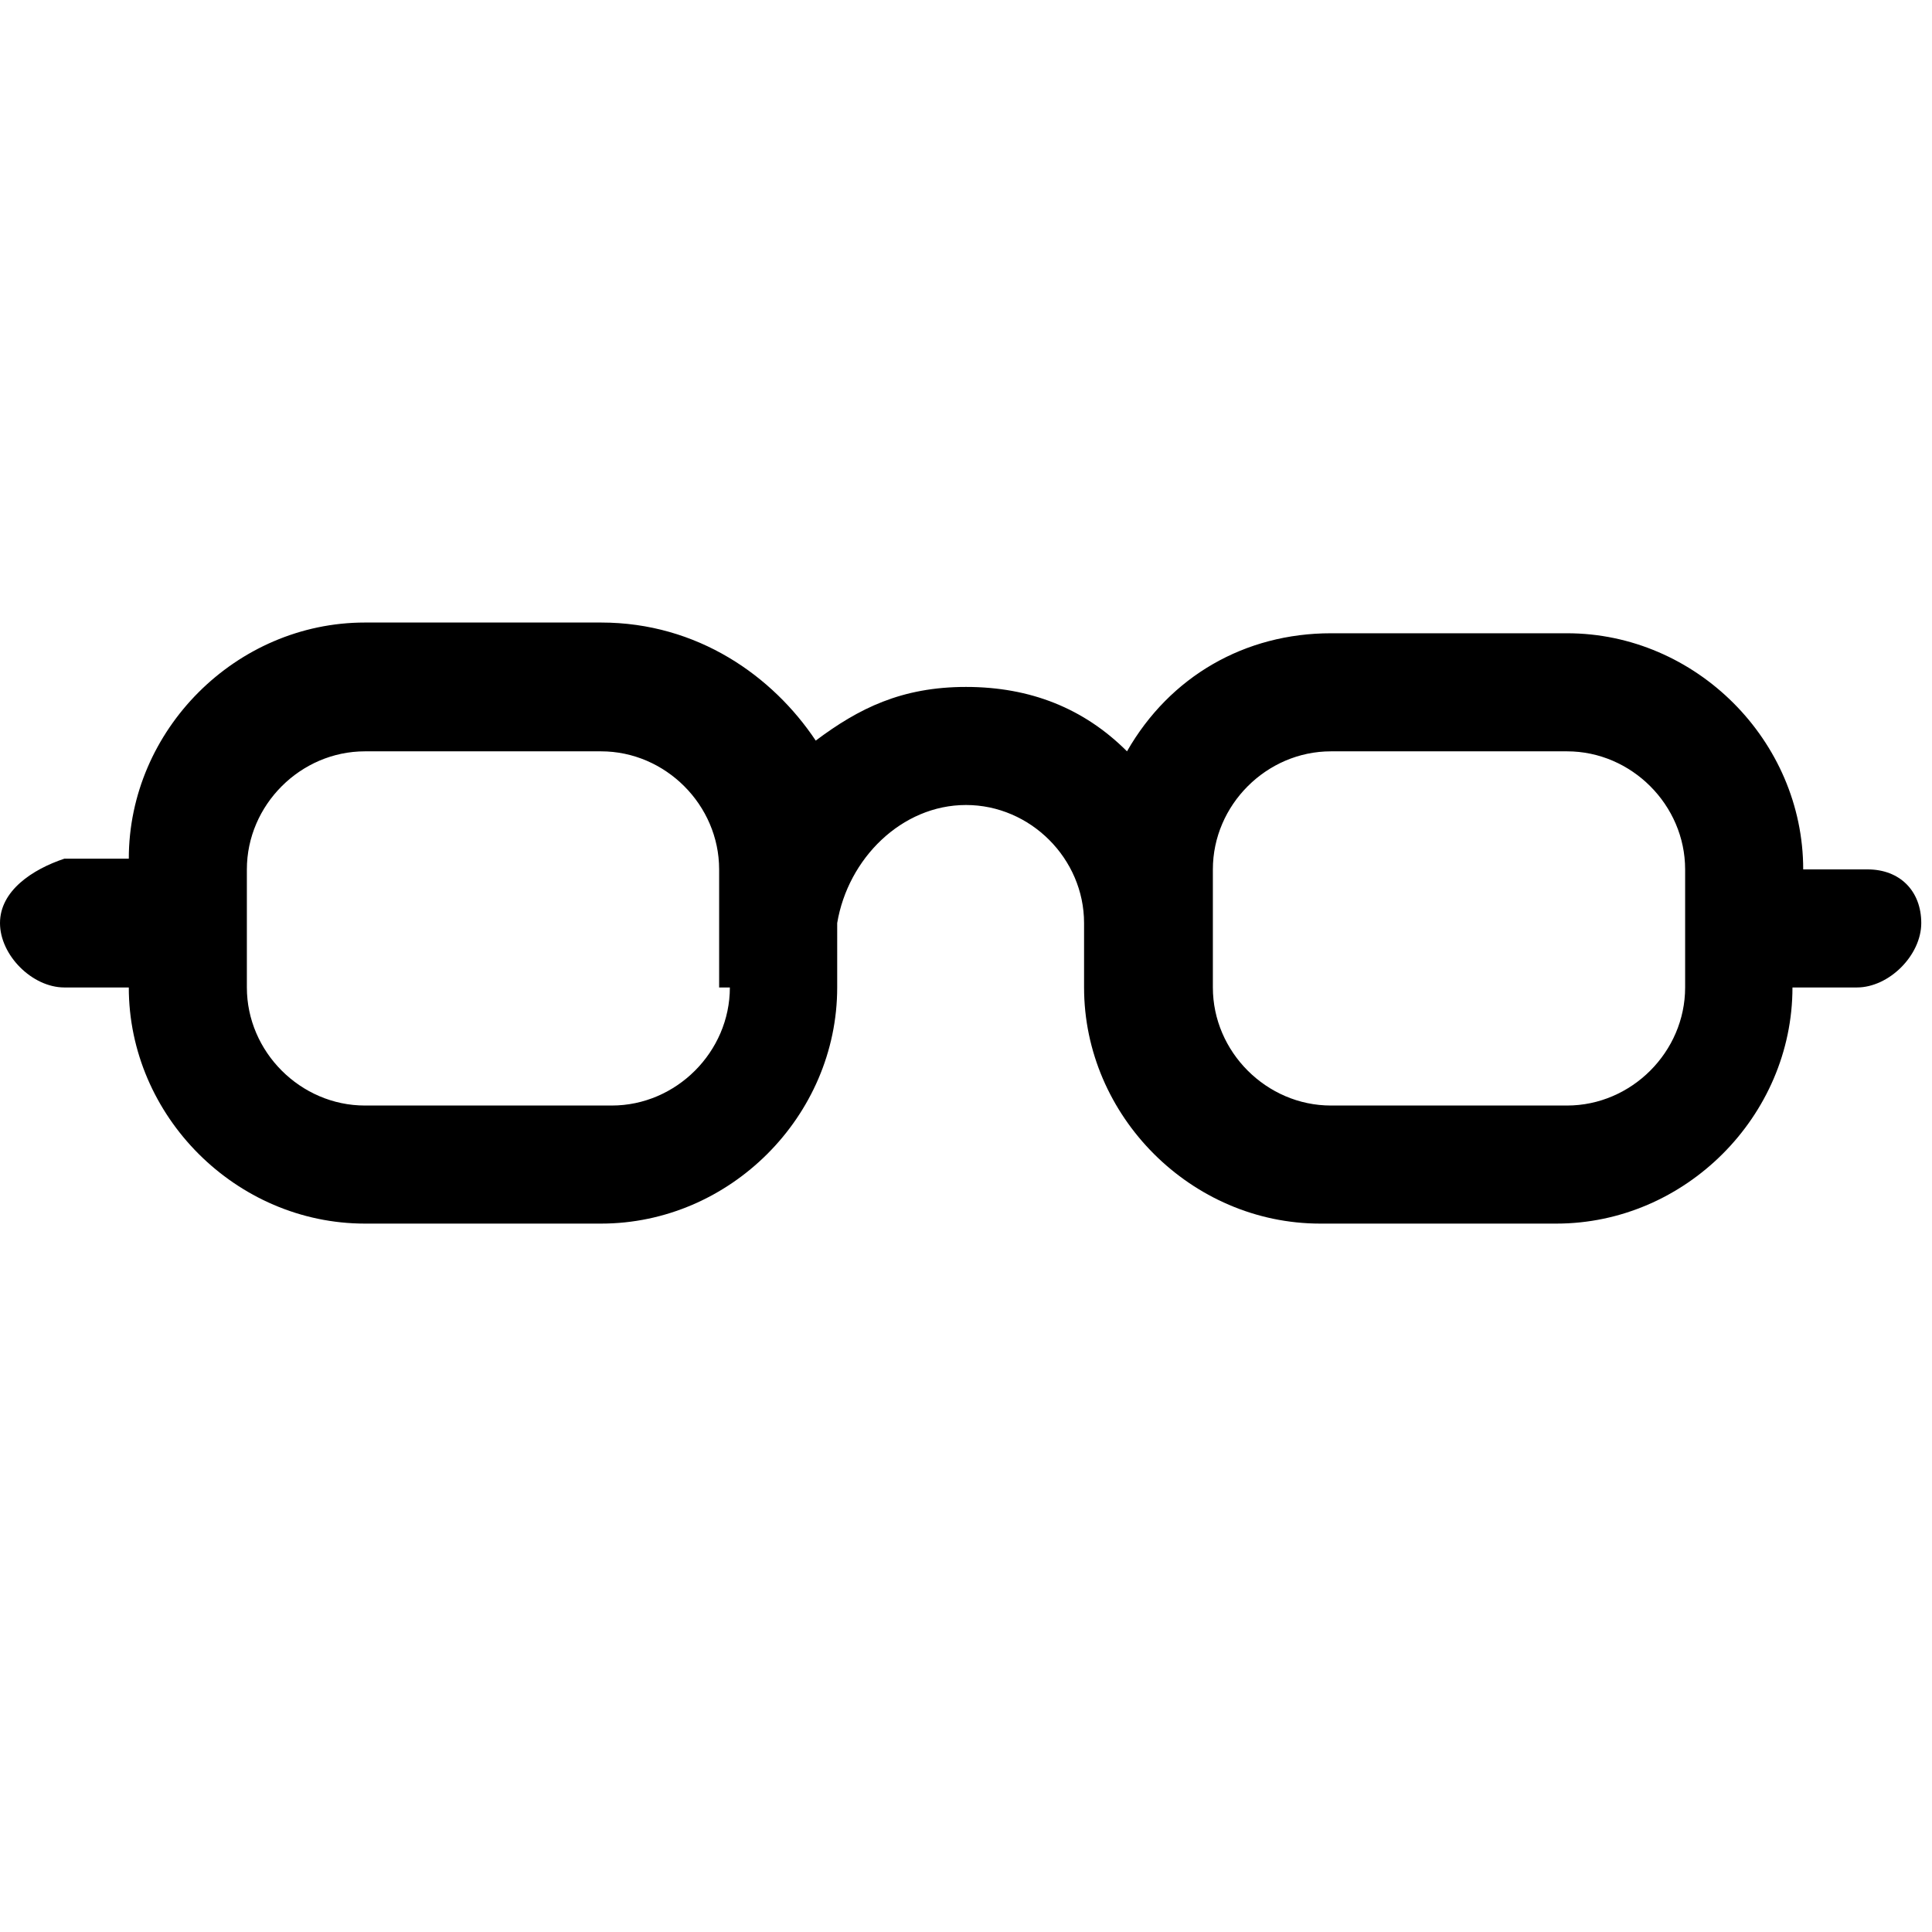 <?xml version="1.0" encoding="utf-8"?>
<!-- Generator: Adobe Illustrator 20.0.0, SVG Export Plug-In . SVG Version: 6.00 Build 0)  -->
<svg version="1.1" id="Layer_1" xmlns="http://www.w3.org/2000/svg" xmlns:xlink="http://www.w3.org/1999/xlink" x="0px" y="0px"
	 viewBox="0 0 18 18" style="enable-background:new 0 0 18 18;" xml:space="preserve">
<path d="M17.4,8.1h-0.6c0-1.2-1-2.2-2.2-2.2h-2.2c-0.8,0-1.5,0.4-1.9,1.1C10.1,6.6,9.6,6.4,9,6.4S8,6.6,7.6,6.9
	C7.2,6.3,6.5,5.8,5.6,5.8H3.4c-1.2,0-2.2,1-2.2,2.2H0.6C0.3,8.1,0,8.3,0,8.6s0.3,0.6,0.6,0.6h0.6c0,1.2,1,2.2,2.2,2.2h2.2
	c1.2,0,2.2-1,2.2-2.2V8.6C7.9,8,8.4,7.5,9,7.5s1.1,0.5,1.1,1.1v0.6c0,1.2,1,2.2,2.2,2.2h2.2c1.2,0,2.2-1,2.2-2.2h0.6
	c0.3,0,0.6-0.3,0.6-0.6S17.7,8.1,17.4,8.1z M6.8,9.2c0,0.6-0.5,1.1-1.1,1.1H3.4c-0.6,0-1.1-0.5-1.1-1.1V8.1c0-0.6,0.5-1.1,1.1-1.1
	h2.2c0.6,0,1.1,0.5,1.1,1.1V9.2z M15.7,9.2c0,0.6-0.5,1.1-1.1,1.1h-2.2c-0.6,0-1.1-0.5-1.1-1.1V8.1c0-0.6,0.5-1.1,1.1-1.1h2.2
	c0.6,0,1.1,0.5,1.1,1.1V9.2z"/>
</svg>
